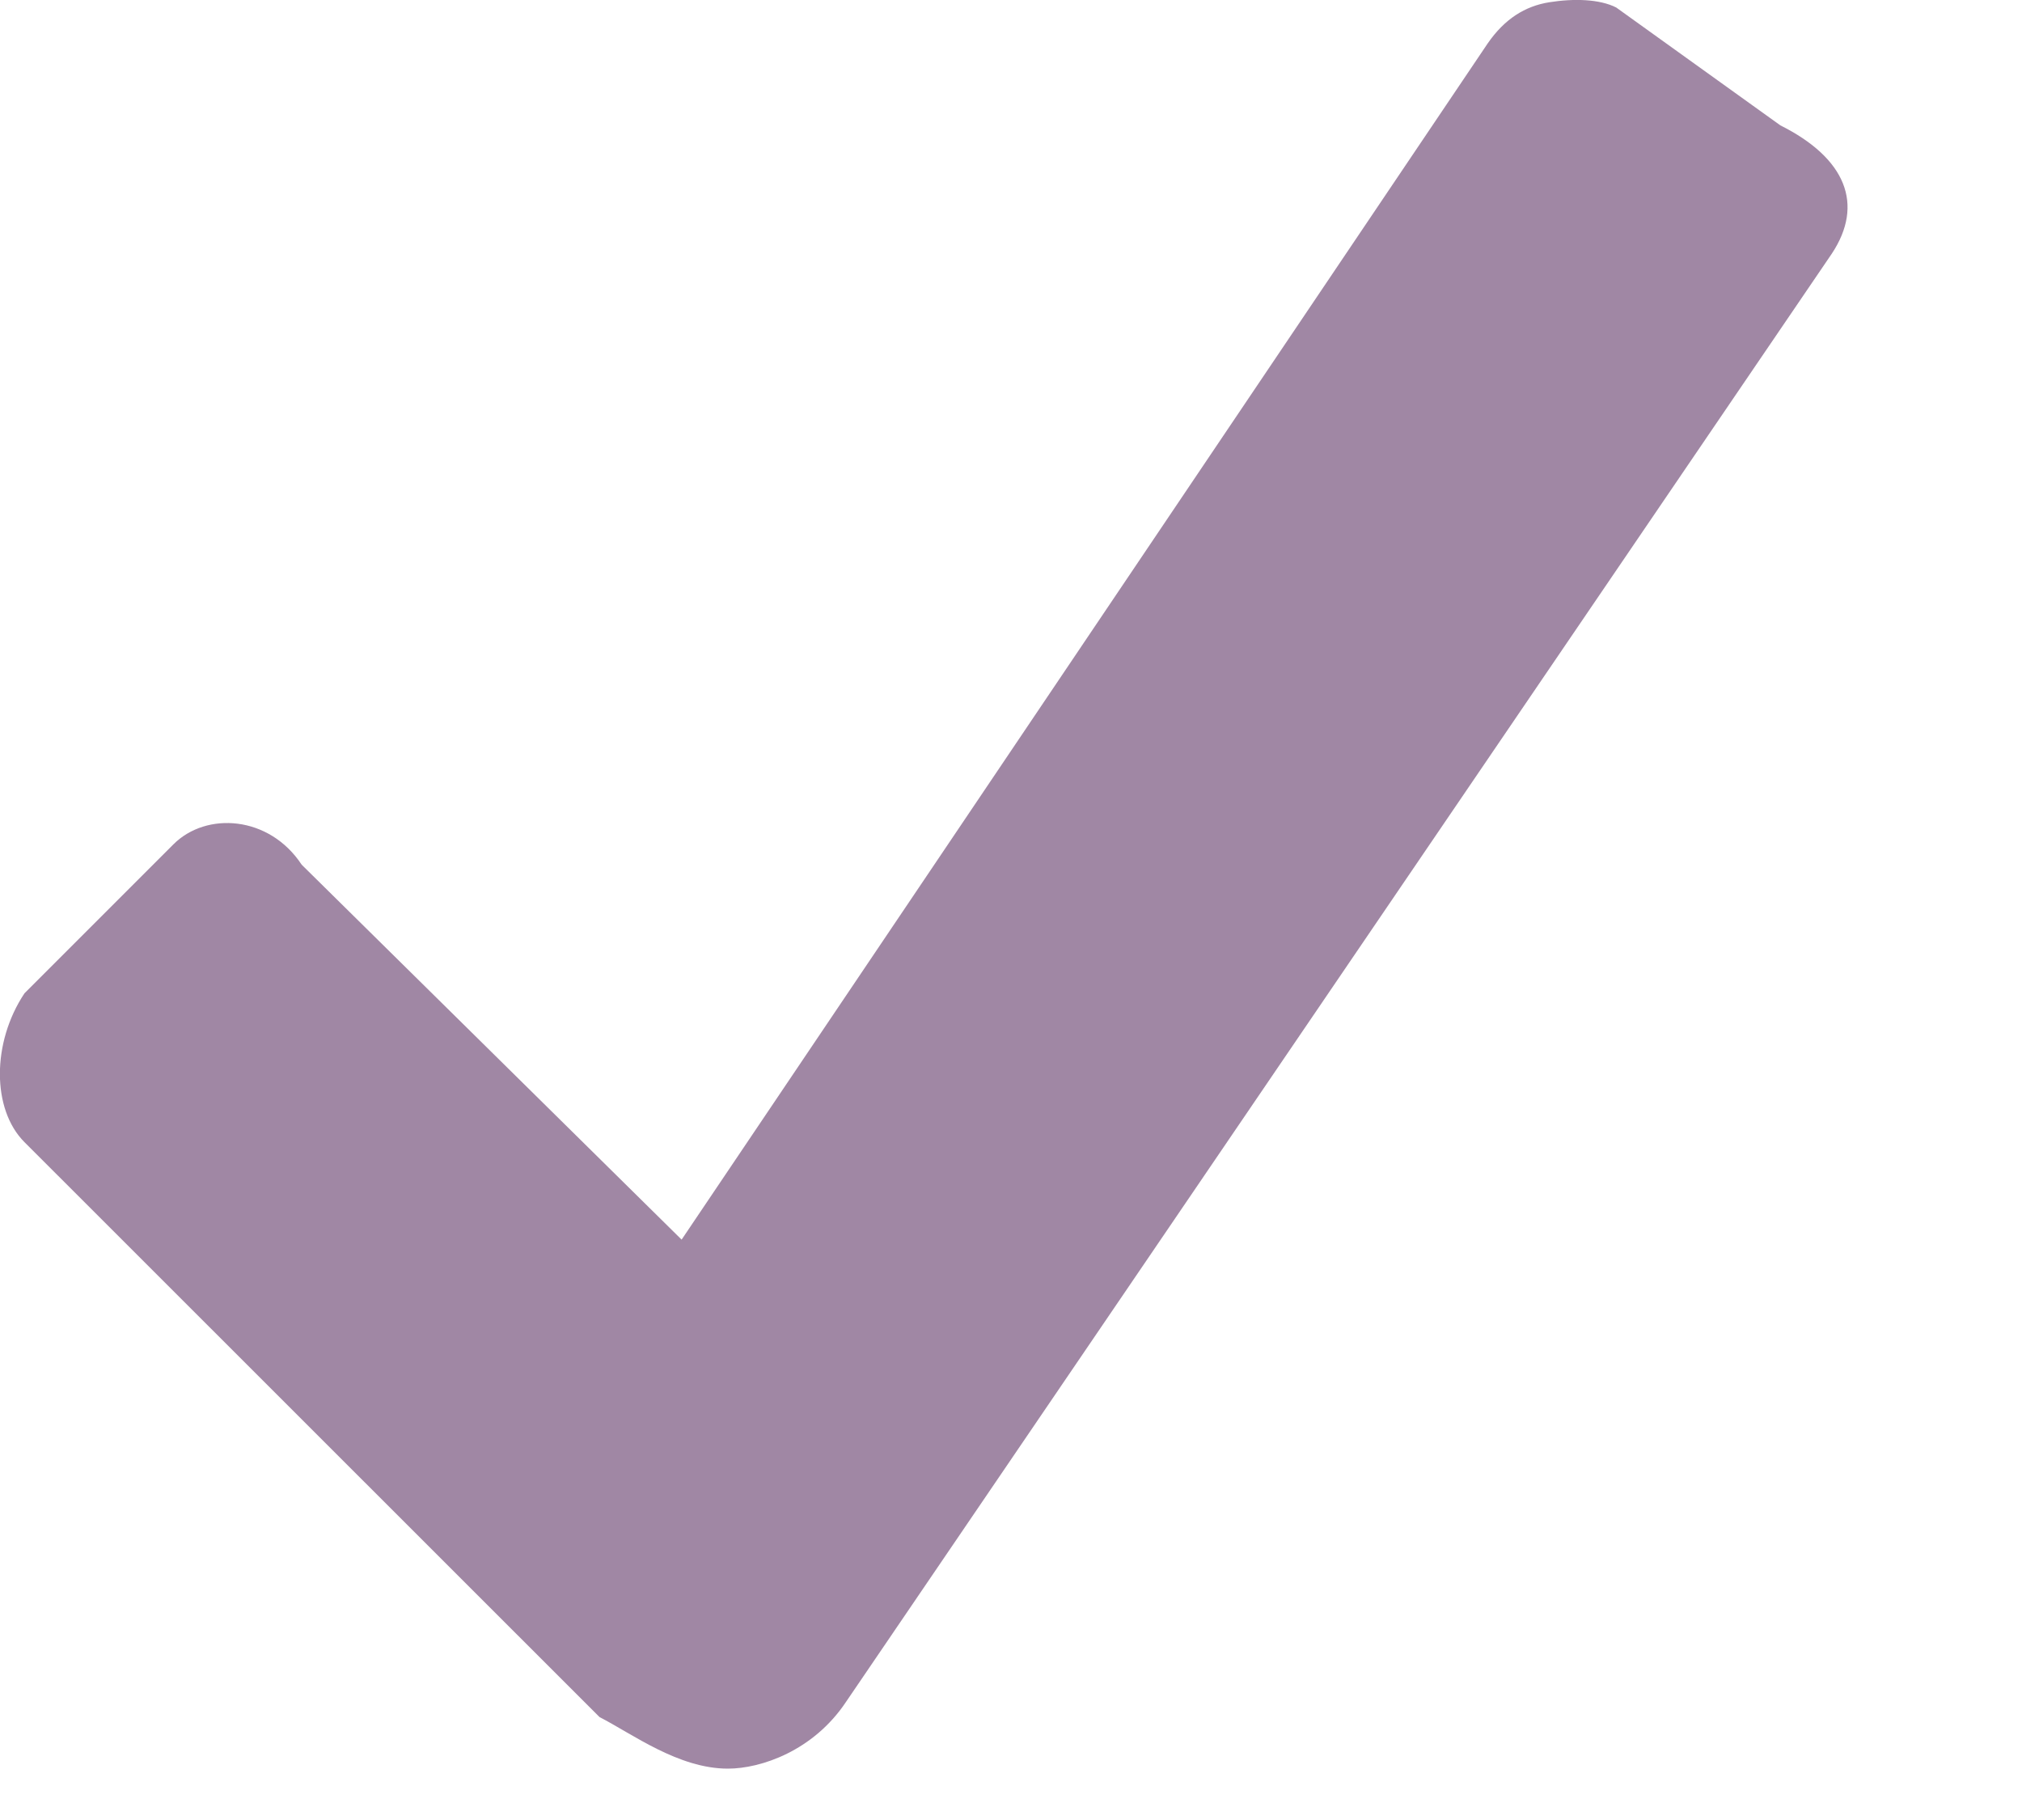 <?xml version="1.0" encoding="UTF-8" standalone="no"?><!DOCTYPE svg PUBLIC "-//W3C//DTD SVG 1.1//EN" "http://www.w3.org/Graphics/SVG/1.1/DTD/svg11.dtd"><svg width="100%" height="100%" viewBox="0 0 10 9" version="1.1" xmlns="http://www.w3.org/2000/svg" xmlns:xlink="http://www.w3.org/1999/xlink" xml:space="preserve" xmlns:serif="http://www.serif.com/" style="fill-rule:evenodd;clip-rule:evenodd;stroke-linejoin:round;stroke-miterlimit:2;"><path d="M7.663,0.011c-0.121,0.019 -0.222,0.083 -0.305,0.203l-3.987,5.916l-1.879,-1.854c-0.161,-0.244 -0.472,-0.263 -0.634,-0.101l-0.737,0.737c-0.162,0.243 -0.162,0.574 0,0.736l2.844,2.843c0.162,0.083 0.39,0.255 0.635,0.255c0.162,0 0.422,-0.087 0.584,-0.33l4.875,-7.161c0.162,-0.244 0.07,-0.473 -0.254,-0.635l-0.812,-0.583c-0.083,-0.042 -0.21,-0.045 -0.33,-0.026" style="fill:#a087a4;fill-rule:nonzero;"/></svg>